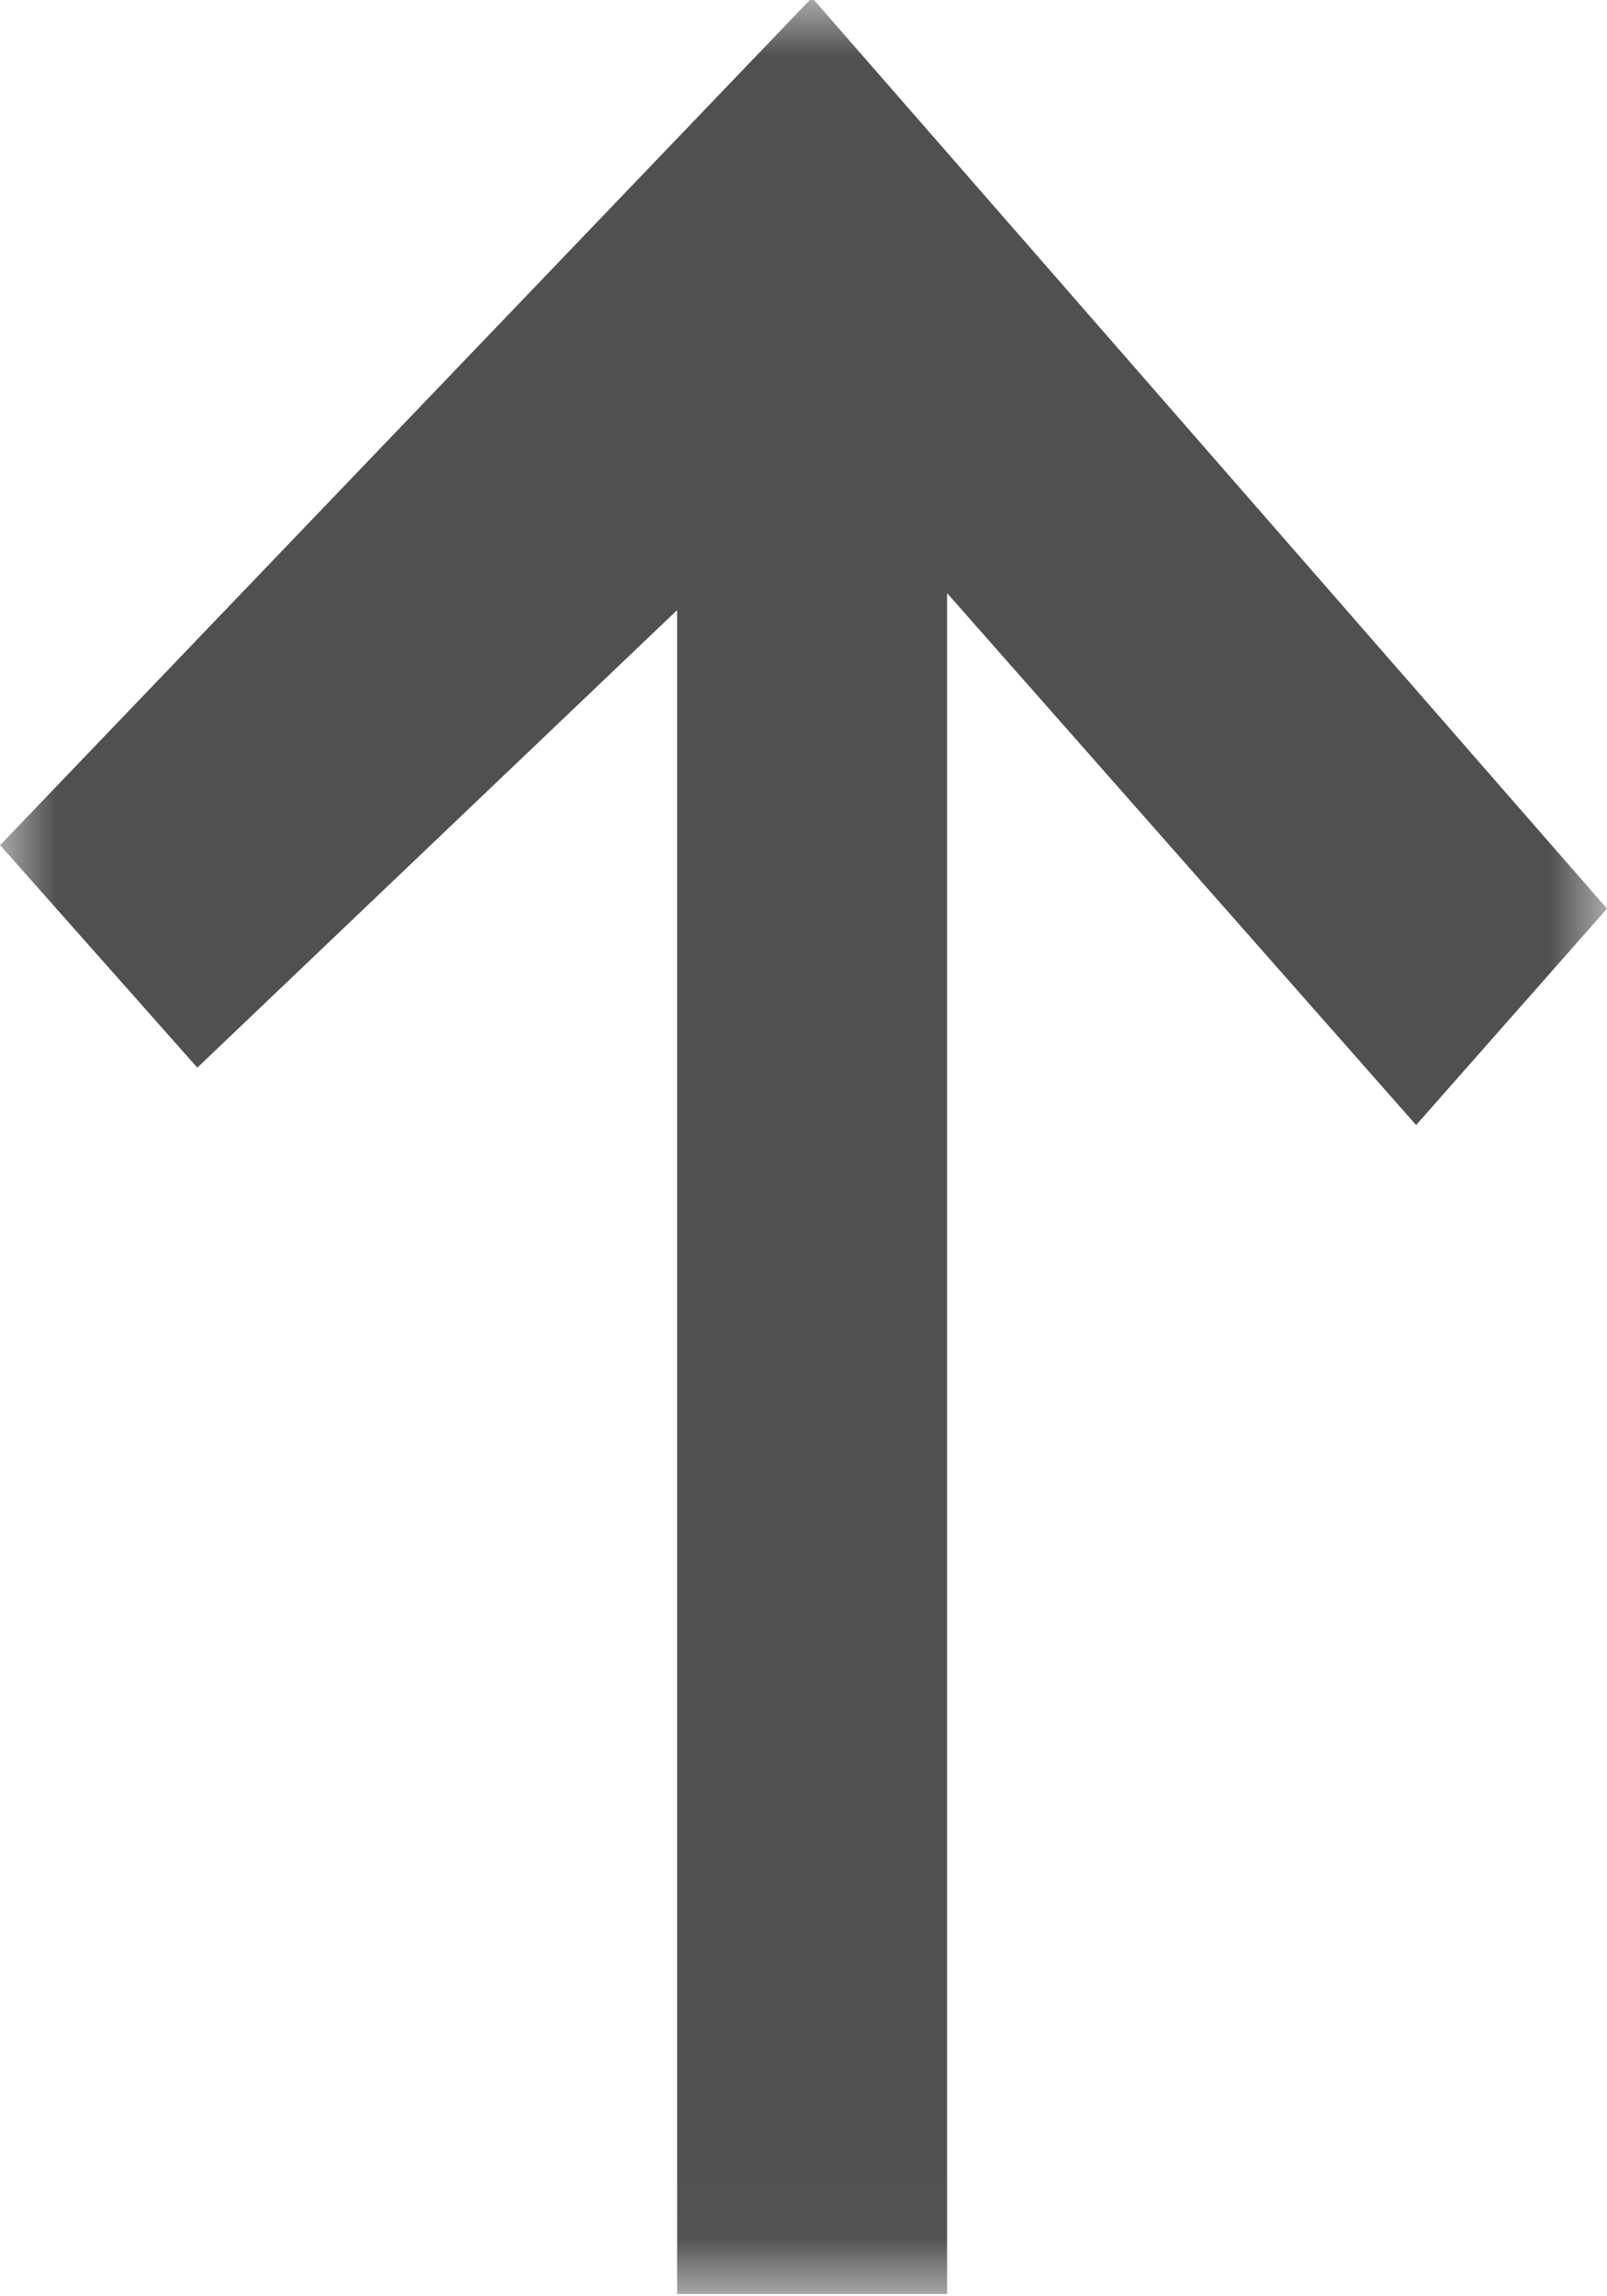 <svg xmlns="http://www.w3.org/2000/svg" xmlns:xlink="http://www.w3.org/1999/xlink" width="14" height="20" viewBox="0 0 14 20">
  <defs>
    <polygon id="icon_upup-a" points=".001 .02 .001 20 13.999 20 13.999 .02 .001 .02"/>
  </defs>
  <g fill="none" fill-rule="evenodd" transform="rotate(-180 7 10)">
    <mask id="icon_upup-b" fill="#fff">
      <use xlink:href="#icon_upup-a"/>
    </mask>
    <polygon fill="#505050" points="13.999 12.639 12.281 10.701 8.101 14.686 8.101 .02 5.749 .02 5.749 14.834 1.663 10.201 0 12.086 6.926 20.02" mask="url(#icon_upup-b)"/>
  </g>
</svg>
